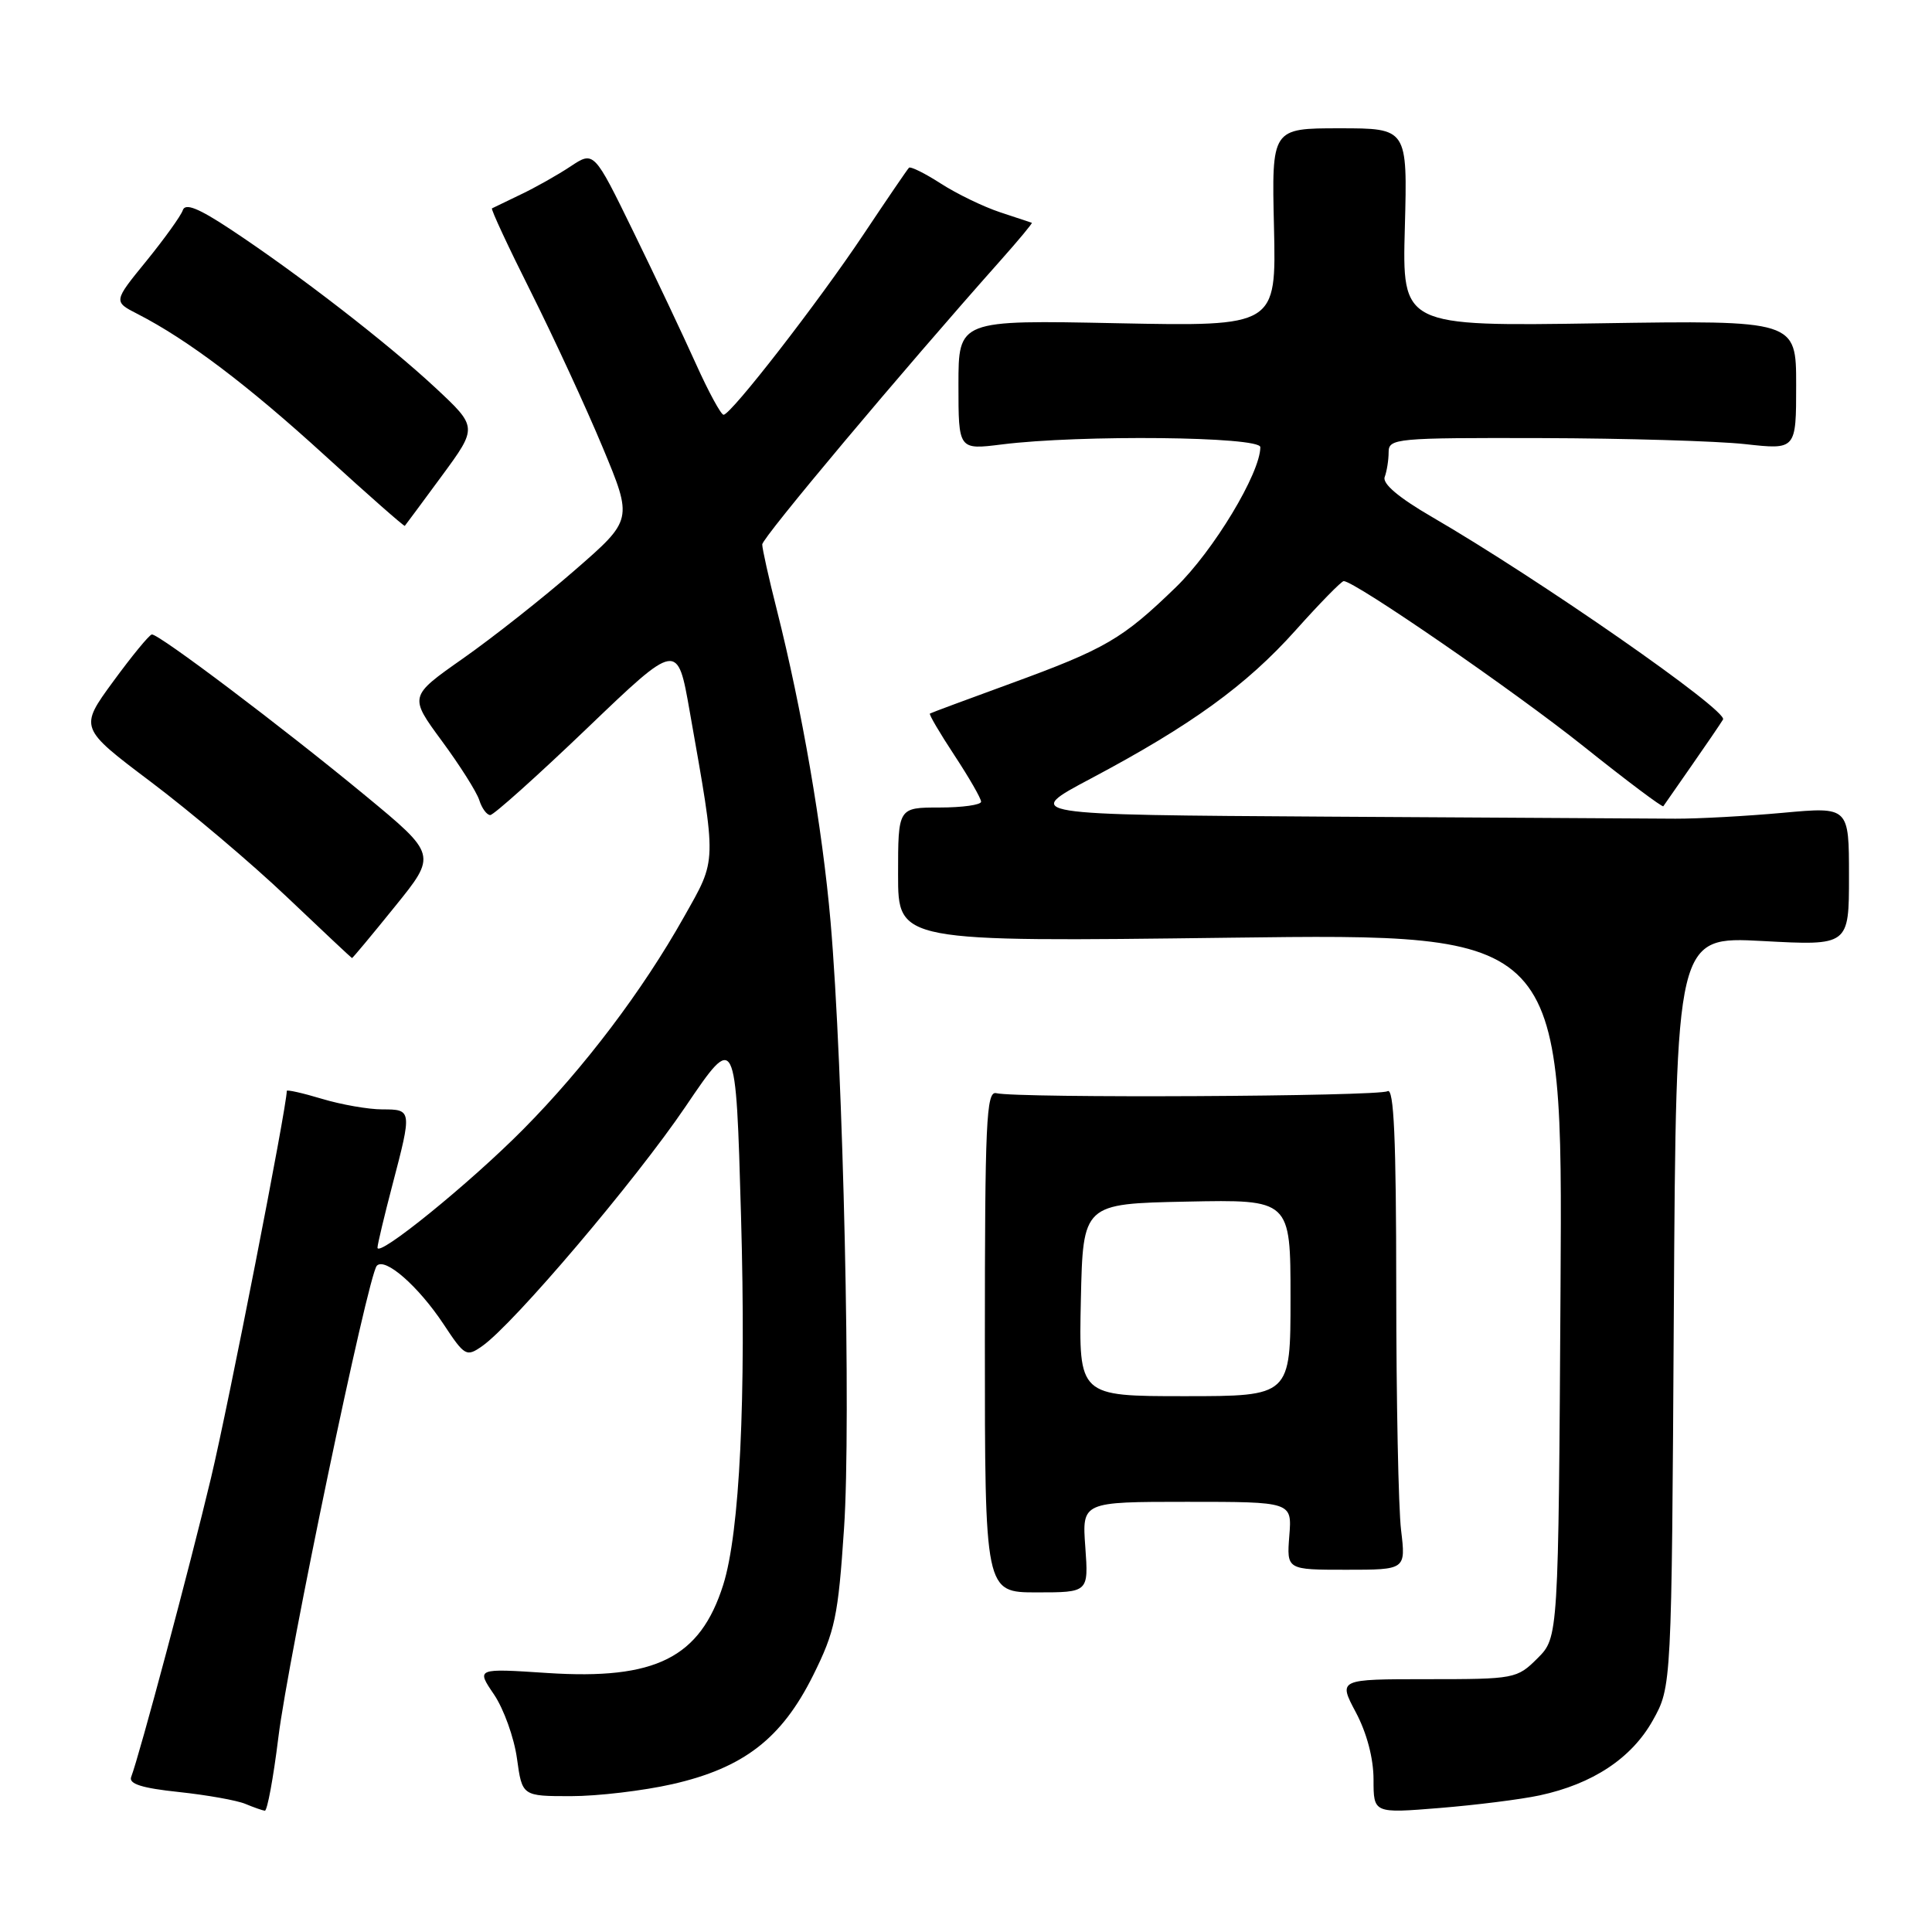 <?xml version="1.0" encoding="UTF-8" standalone="no"?>
<!DOCTYPE svg PUBLIC "-//W3C//DTD SVG 1.1//EN" "http://www.w3.org/Graphics/SVG/1.1/DTD/svg11.dtd" >
<svg xmlns="http://www.w3.org/2000/svg" xmlns:xlink="http://www.w3.org/1999/xlink" version="1.1" viewBox="0 0 256 256">
 <g >
 <path fill="currentColor"
d=" M 36.88 230.25 C 38.18 219.63 48.75 168.98 49.93 167.72 C 51.02 166.56 55.42 170.41 58.76 175.44 C 61.58 179.71 61.80 179.83 63.90 178.36 C 68.06 175.44 84.17 156.47 90.83 146.64 C 97.50 136.79 97.50 136.79 98.19 161.14 C 98.88 185.35 98.02 203.06 95.83 210.00 C 92.77 219.67 86.88 222.62 72.52 221.68 C 63.10 221.06 63.10 221.06 65.46 224.53 C 66.75 226.44 68.12 230.25 68.50 233.00 C 69.19 238.00 69.19 238.00 75.65 238.00 C 79.20 238.00 85.25 237.28 89.09 236.41 C 98.54 234.26 103.57 230.37 107.74 222.00 C 110.65 216.15 111.06 214.21 111.84 202.50 C 112.79 188.48 111.74 141.55 110.05 122.09 C 108.97 109.71 106.27 94.04 102.94 80.83 C 101.87 76.62 101.00 72.71 101.00 72.14 C 101.00 71.26 119.45 49.27 132.54 34.55 C 134.96 31.83 136.84 29.57 136.72 29.52 C 136.60 29.47 134.70 28.84 132.50 28.12 C 130.30 27.39 126.77 25.68 124.66 24.32 C 122.55 22.96 120.65 22.02 120.44 22.23 C 120.23 22.44 117.52 26.41 114.42 31.06 C 108.42 40.05 96.91 54.89 95.88 54.96 C 95.55 54.98 93.90 51.96 92.23 48.25 C 90.56 44.54 86.84 36.66 83.95 30.75 C 78.70 19.99 78.70 19.99 75.60 22.05 C 73.90 23.18 70.92 24.86 69.00 25.77 C 67.08 26.69 65.36 27.52 65.19 27.61 C 65.02 27.71 67.36 32.73 70.39 38.77 C 73.41 44.81 77.68 54.05 79.87 59.31 C 83.85 68.87 83.85 68.87 76.17 75.55 C 71.95 79.23 65.28 84.49 61.35 87.25 C 54.20 92.27 54.20 92.27 58.54 98.17 C 60.93 101.41 63.17 104.95 63.51 106.03 C 63.85 107.11 64.51 108.00 64.96 108.00 C 65.41 108.00 71.18 102.83 77.78 96.51 C 89.77 85.02 89.77 85.02 91.39 94.26 C 95.00 114.74 95.03 113.68 90.63 121.50 C 85.14 131.27 77.43 141.46 69.37 149.60 C 62.29 156.76 49.99 166.74 50.02 165.31 C 50.03 164.86 50.92 161.12 52.00 157.00 C 54.60 147.08 54.59 147.00 50.66 147.00 C 48.82 147.00 45.22 146.37 42.66 145.60 C 40.10 144.83 38.00 144.36 38.00 144.55 C 38.00 146.67 30.27 186.16 27.96 195.83 C 25.15 207.62 18.48 232.59 17.38 235.46 C 17.03 236.37 18.82 236.94 23.69 237.45 C 27.44 237.85 31.40 238.56 32.50 239.02 C 33.60 239.48 34.77 239.89 35.09 239.93 C 35.41 239.97 36.22 235.61 36.88 230.25 Z  M 204.00 237.90 C 211.04 236.39 216.19 232.98 219.00 227.97 C 221.50 223.50 221.50 223.50 221.79 173.79 C 222.09 124.08 222.09 124.08 233.54 124.69 C 245.00 125.31 245.00 125.31 245.00 116.10 C 245.00 106.90 245.00 106.90 236.25 107.70 C 231.44 108.14 225.03 108.49 222.00 108.48 C 218.97 108.47 198.28 108.35 176.00 108.21 C 135.50 107.96 135.50 107.96 144.53 103.17 C 157.85 96.10 165.15 90.81 171.68 83.51 C 174.88 79.93 177.75 77.00 178.05 77.00 C 179.51 77.00 200.66 91.57 209.84 98.90 C 215.52 103.44 220.28 107.01 220.40 106.83 C 220.52 106.65 222.19 104.25 224.11 101.50 C 226.03 98.75 227.92 95.98 228.31 95.34 C 229.01 94.18 203.99 76.77 189.73 68.49 C 185.32 65.93 183.14 64.08 183.48 63.20 C 183.76 62.45 184.00 60.97 184.00 59.92 C 184.00 58.09 184.94 58.00 204.25 58.05 C 215.39 58.08 227.54 58.44 231.25 58.85 C 238.00 59.60 238.00 59.60 238.00 51.02 C 238.00 42.44 238.00 42.44 211.90 42.84 C 185.79 43.24 185.79 43.24 186.15 30.12 C 186.50 17.00 186.50 17.00 177.50 17.00 C 168.50 17.00 168.50 17.00 168.81 30.12 C 169.11 43.25 169.11 43.25 148.06 42.83 C 127.00 42.40 127.00 42.40 127.00 51.00 C 127.00 59.61 127.00 59.61 132.75 58.89 C 143.13 57.59 167.00 57.84 167.00 59.25 C 167.00 62.69 160.79 72.99 155.80 77.82 C 148.72 84.68 146.48 85.98 133.92 90.57 C 128.19 92.66 123.37 94.45 123.22 94.55 C 123.06 94.65 124.53 97.14 126.47 100.09 C 128.41 103.04 130.00 105.80 130.00 106.23 C 130.00 106.65 127.53 107.00 124.50 107.00 C 119.00 107.00 119.00 107.00 119.00 115.91 C 119.00 124.81 119.00 124.81 163.03 124.25 C 207.06 123.69 207.06 123.69 206.78 170.32 C 206.50 216.96 206.50 216.96 203.73 219.73 C 201.01 222.44 200.71 222.50 189.14 222.50 C 177.32 222.50 177.32 222.50 179.66 226.90 C 181.11 229.63 182.00 233.00 182.00 235.79 C 182.00 240.28 182.00 240.28 190.75 239.57 C 195.56 239.18 201.53 238.43 204.00 237.90 Z  M 143.81 205.00 C 143.37 199.00 143.37 199.00 157.29 199.00 C 171.20 199.00 171.20 199.00 170.84 203.50 C 170.49 208.00 170.49 208.00 178.38 208.00 C 186.28 208.00 186.28 208.00 185.65 202.75 C 185.30 199.86 185.01 185.44 185.01 170.69 C 185.00 150.80 184.70 144.06 183.85 144.59 C 182.72 145.29 134.88 145.54 132.00 144.85 C 130.69 144.54 130.50 148.70 130.50 177.75 C 130.50 211.00 130.50 211.00 137.37 211.00 C 144.24 211.00 144.24 211.00 143.81 205.00 Z  M 52.33 120.12 C 57.89 113.25 57.89 113.25 48.35 105.37 C 37.33 96.28 21.02 83.97 20.12 84.07 C 19.78 84.11 17.48 86.91 15.00 90.30 C 10.50 96.45 10.50 96.45 20.00 103.61 C 25.23 107.55 33.33 114.40 38.00 118.84 C 42.67 123.28 46.56 126.93 46.64 126.95 C 46.71 126.98 49.27 123.91 52.33 120.12 Z  M 58.55 63.05 C 63.29 56.60 63.29 56.60 57.66 51.35 C 51.32 45.45 39.46 36.28 30.58 30.41 C 26.29 27.57 24.54 26.87 24.22 27.86 C 23.97 28.60 21.79 31.63 19.39 34.59 C 15.01 39.96 15.01 39.96 18.26 41.62 C 24.90 45.03 32.84 51.04 43.01 60.32 C 48.76 65.57 53.55 69.78 53.64 69.68 C 53.73 69.58 55.94 66.60 58.55 63.05 Z  M 143.22 172.25 C 143.50 159.50 143.50 159.50 157.25 159.22 C 171.00 158.94 171.00 158.94 171.00 171.97 C 171.00 185.00 171.00 185.00 156.97 185.00 C 142.94 185.00 142.94 185.00 143.22 172.25 Z "/>
</g>
</svg>